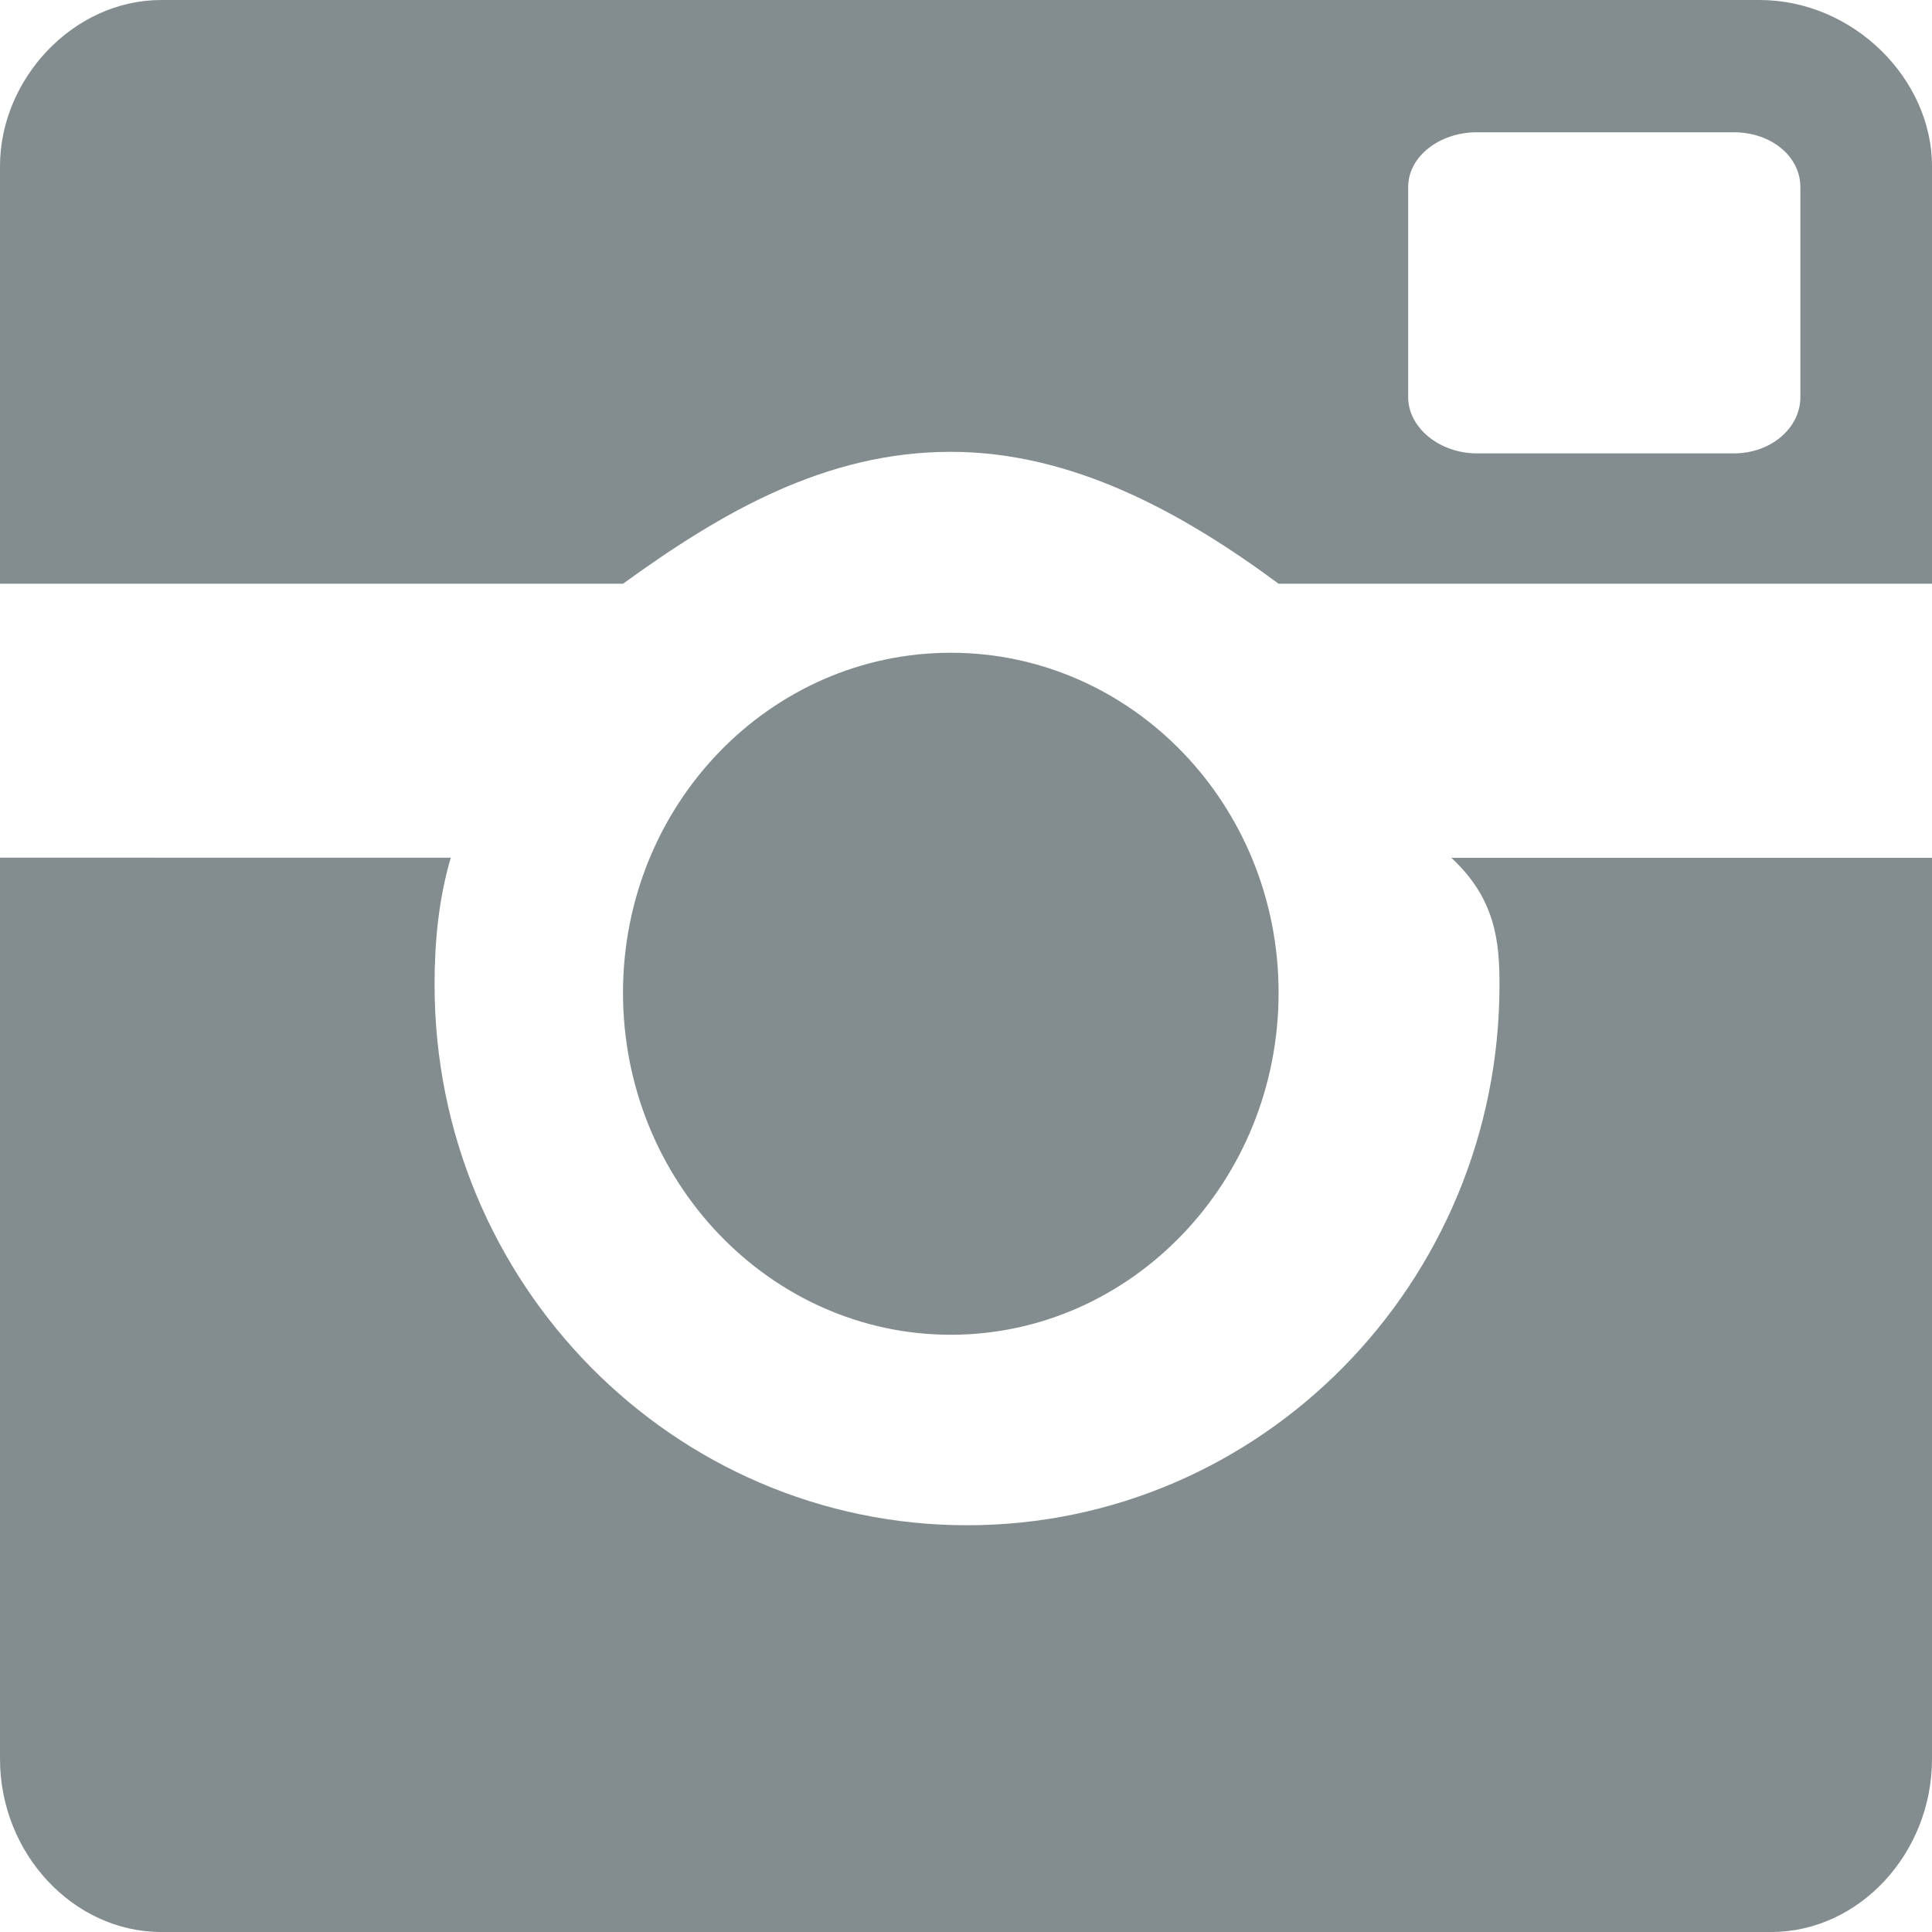 <svg xmlns="http://www.w3.org/2000/svg" width="15" height="15" viewBox="0 0 15 15"><g><g><path fill="#838d8f" d="M1.252 0C.569 0 0 .613 0 1.29v3.242h4.837c.762-.552 1.57-1.024 2.545-1.024.945 0 1.798.472 2.545 1.024H15V1.29C15 .613 14.39 0 13.66 0zm12.21 3.52h-1.996c-.29 0-.533-.2-.533-.436V1.452c0-.237.243-.425.533-.425h1.996c.29 0 .516.188.516.425v1.632c0 .237-.226.436-.516.436zM9.927 7.708c0-1.463-1.143-2.64-2.545-2.64s-2.545 1.177-2.545 2.64 1.143 2.655 2.545 2.655 2.545-1.192 2.545-2.655zm1.715-.063c0 2.32-1.854 4.197-4.133 4.197-2.28 0-4.135-1.876-4.135-4.197 0-.334.032-.668.126-.986H0v6.998C0 14.39.569 15 1.252 15h12.5c.681 0 1.248-.61 1.248-1.343V6.66h-3.732c.344.318.374.652.374.986z"/></g></g></svg>